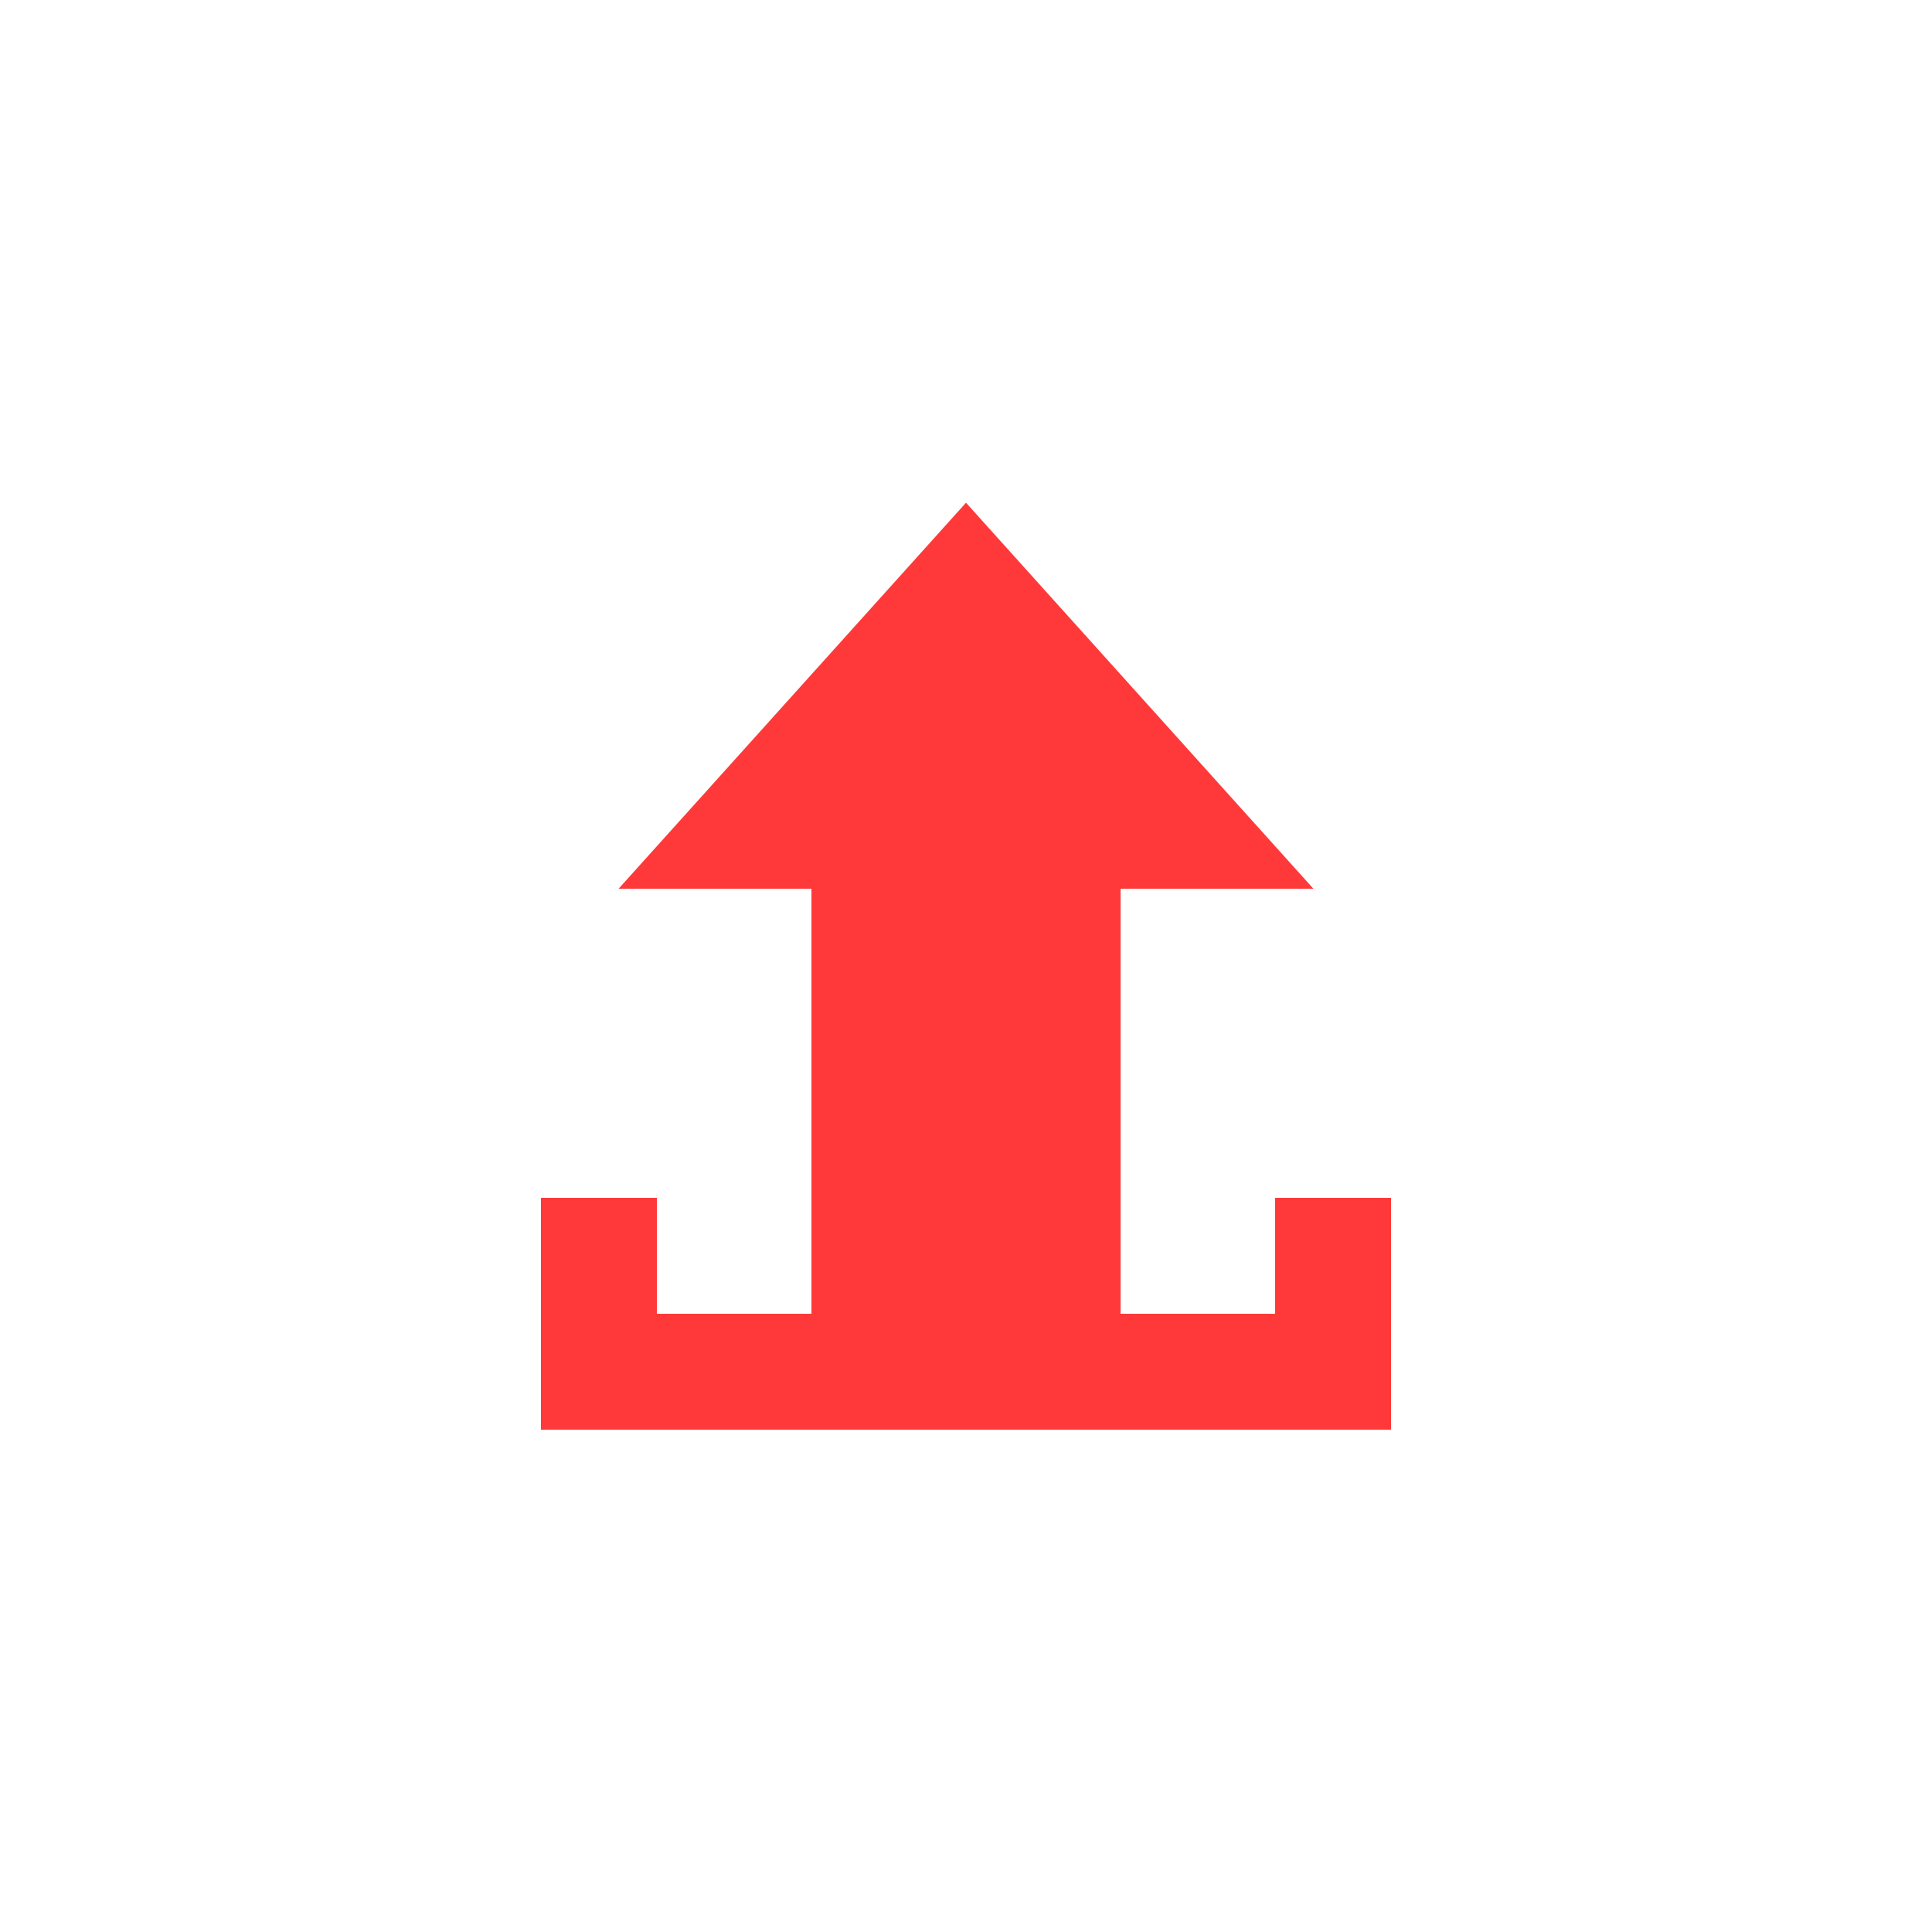 <svg id="vencido_22x24" xmlns="http://www.w3.org/2000/svg" width="50" height="50" viewBox="0 0 50 50">
  <defs>
    <style>
      .cls-1 {
        fill: #ff3939;
        fill-rule: evenodd;
      }
    </style>
  </defs>
  <path id="Arrow_copy" data-name="Arrow copy" class="cls-1" d="M21,34h8V23H21V34ZM33.991,23L25,13.01,16.009,23"/>
  <path id="Arrow_Line_copy" data-name="Arrow Line copy" class="cls-1" d="M14,34H36v3H14V34Zm0-3h3v3H14V31Zm19,0h3v3H33V31Z"/>
</svg>
